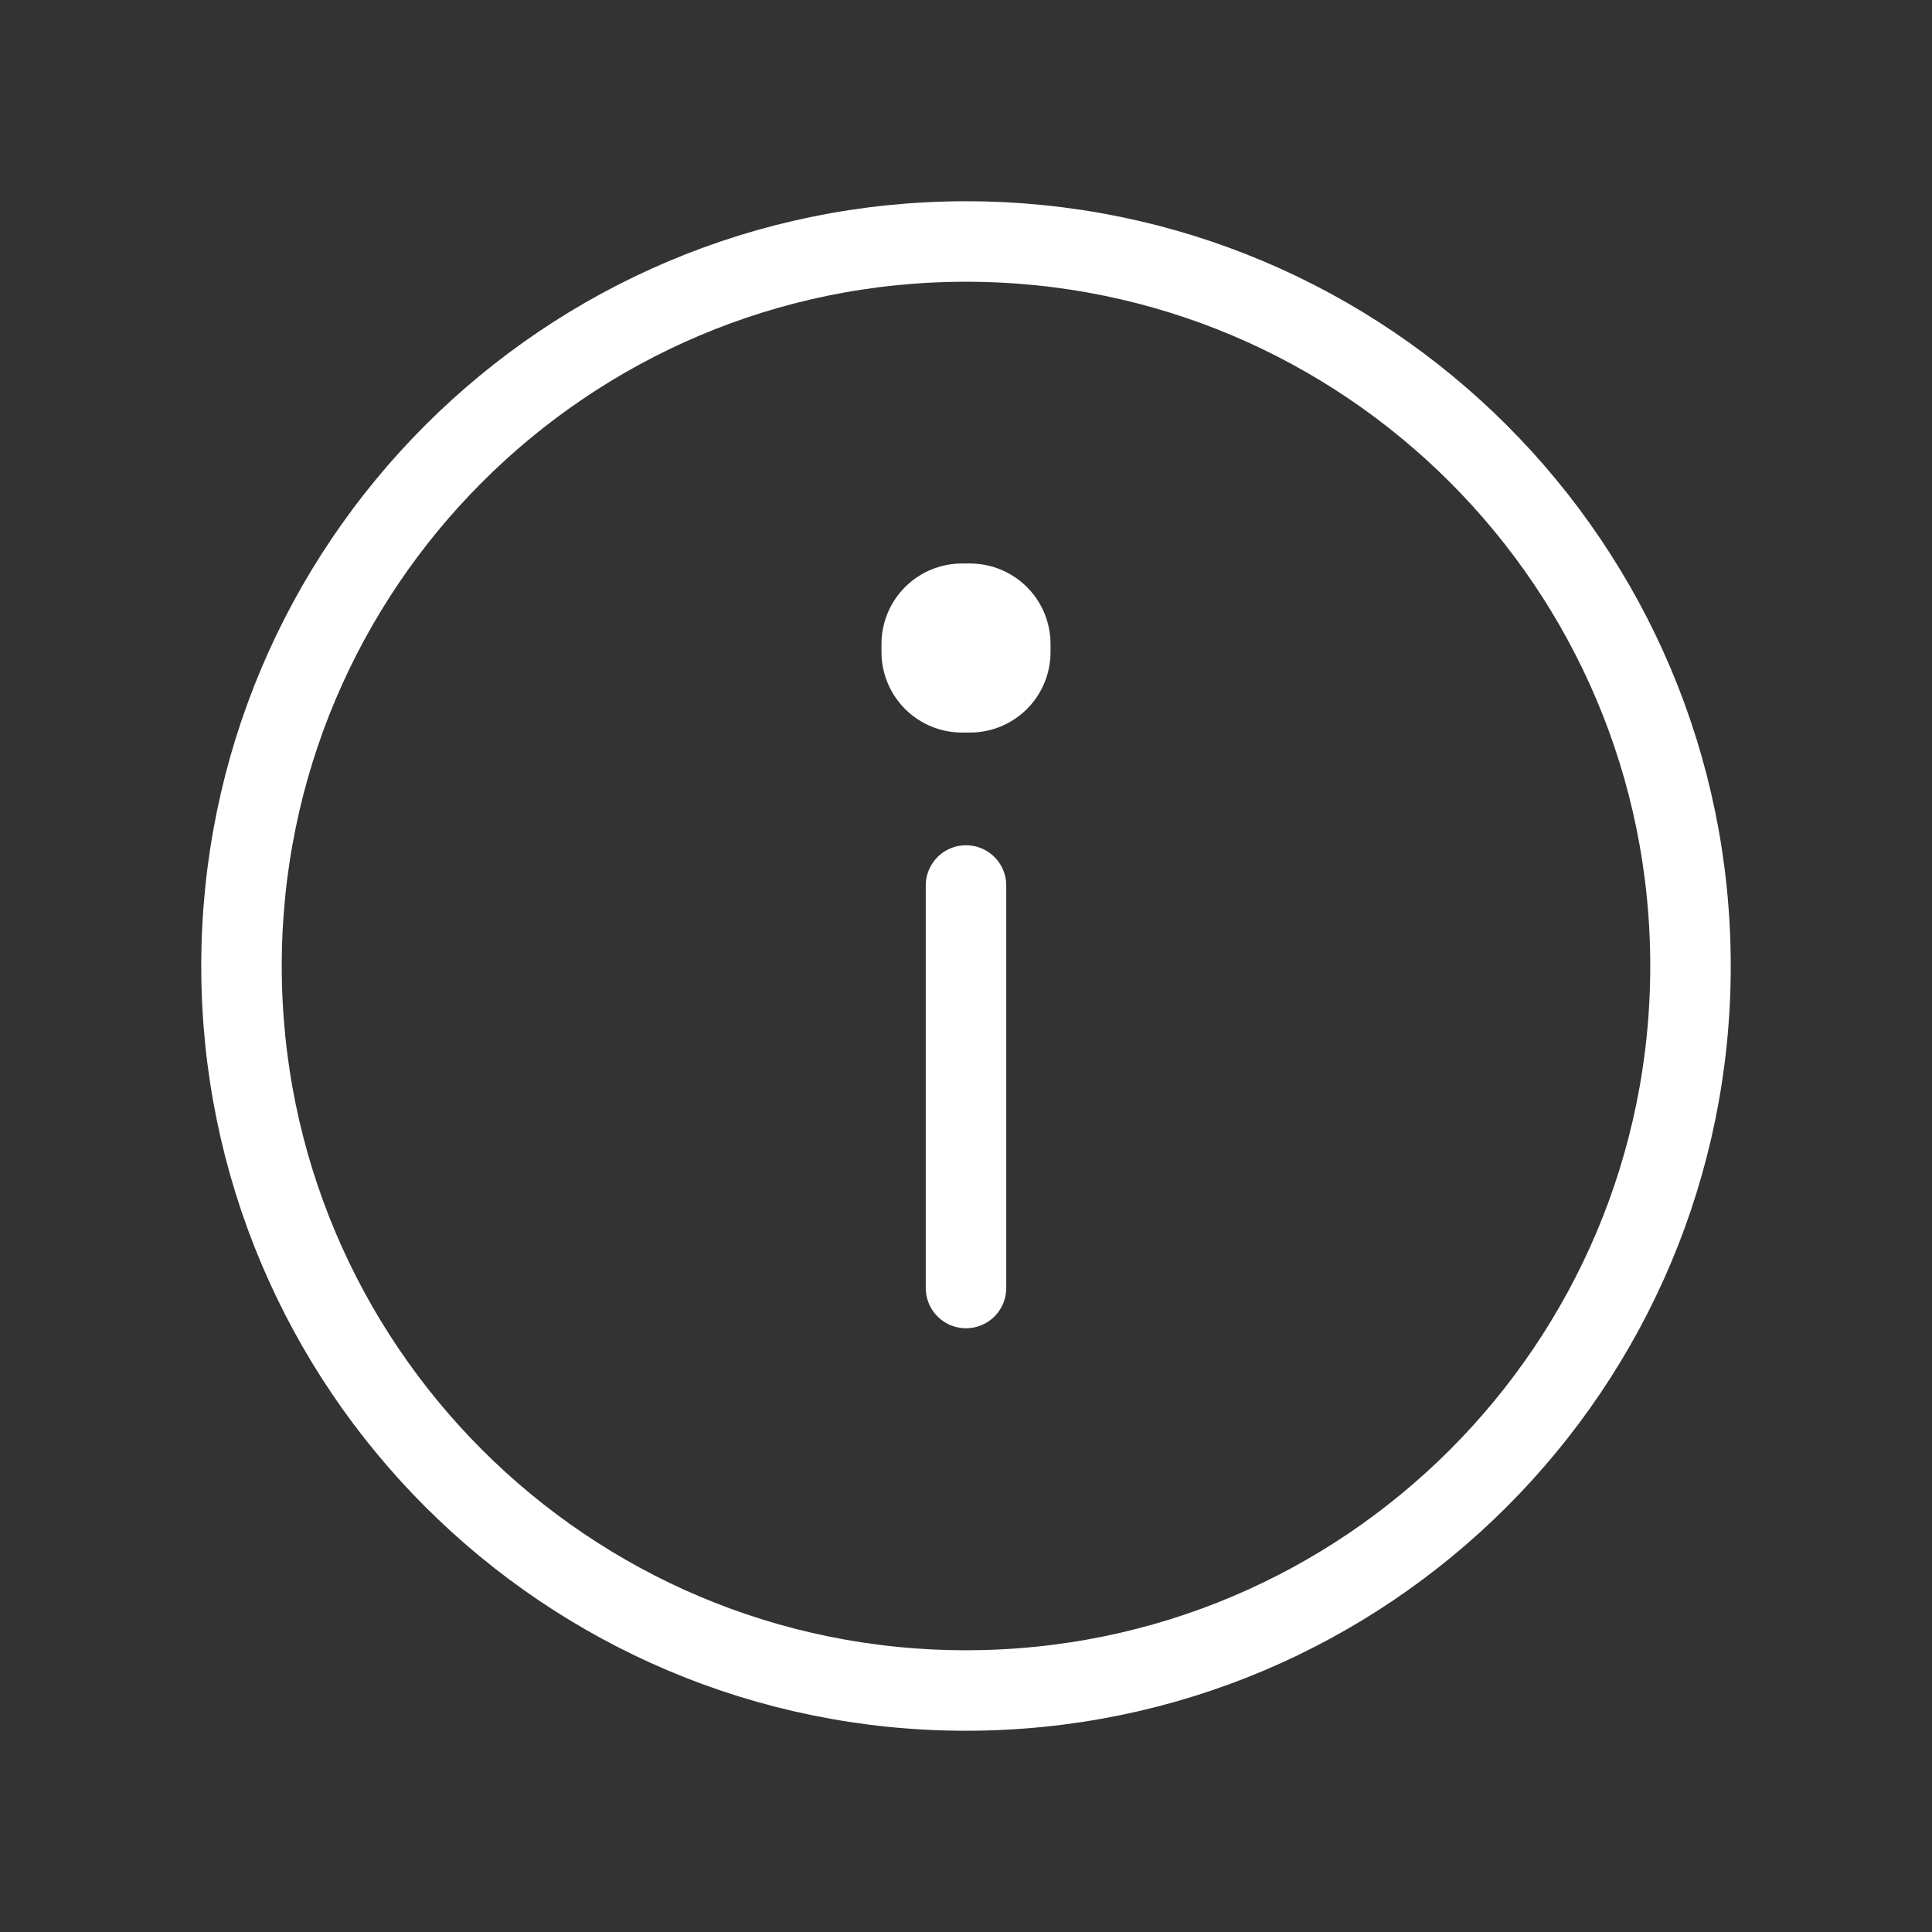 <svg width="24" height="24" viewBox="0 0 24 24" fill="none" xmlns="http://www.w3.org/2000/svg">
<rect x="0" y="0" width="24" height="24" fill="#333333" stroke="none"/>
<path d="M12 21C16.971 21 21 16.971 21 12C21 7.029 16.971 3 12 3C7.029 3 3 7.029 3 12C3 16.971 7.029 21 12 21Z" stroke="white" stroke-linecap="round" stroke-linejoin="round"/>
<path d="M12 11V16" stroke="white" stroke-linecap="round" stroke-linejoin="round"/>
<path d="M11.95 8H12.05V8.1H11.95V8Z" stroke="white" stroke-width="2" stroke-linecap="round" stroke-linejoin="round"/>
</svg>
